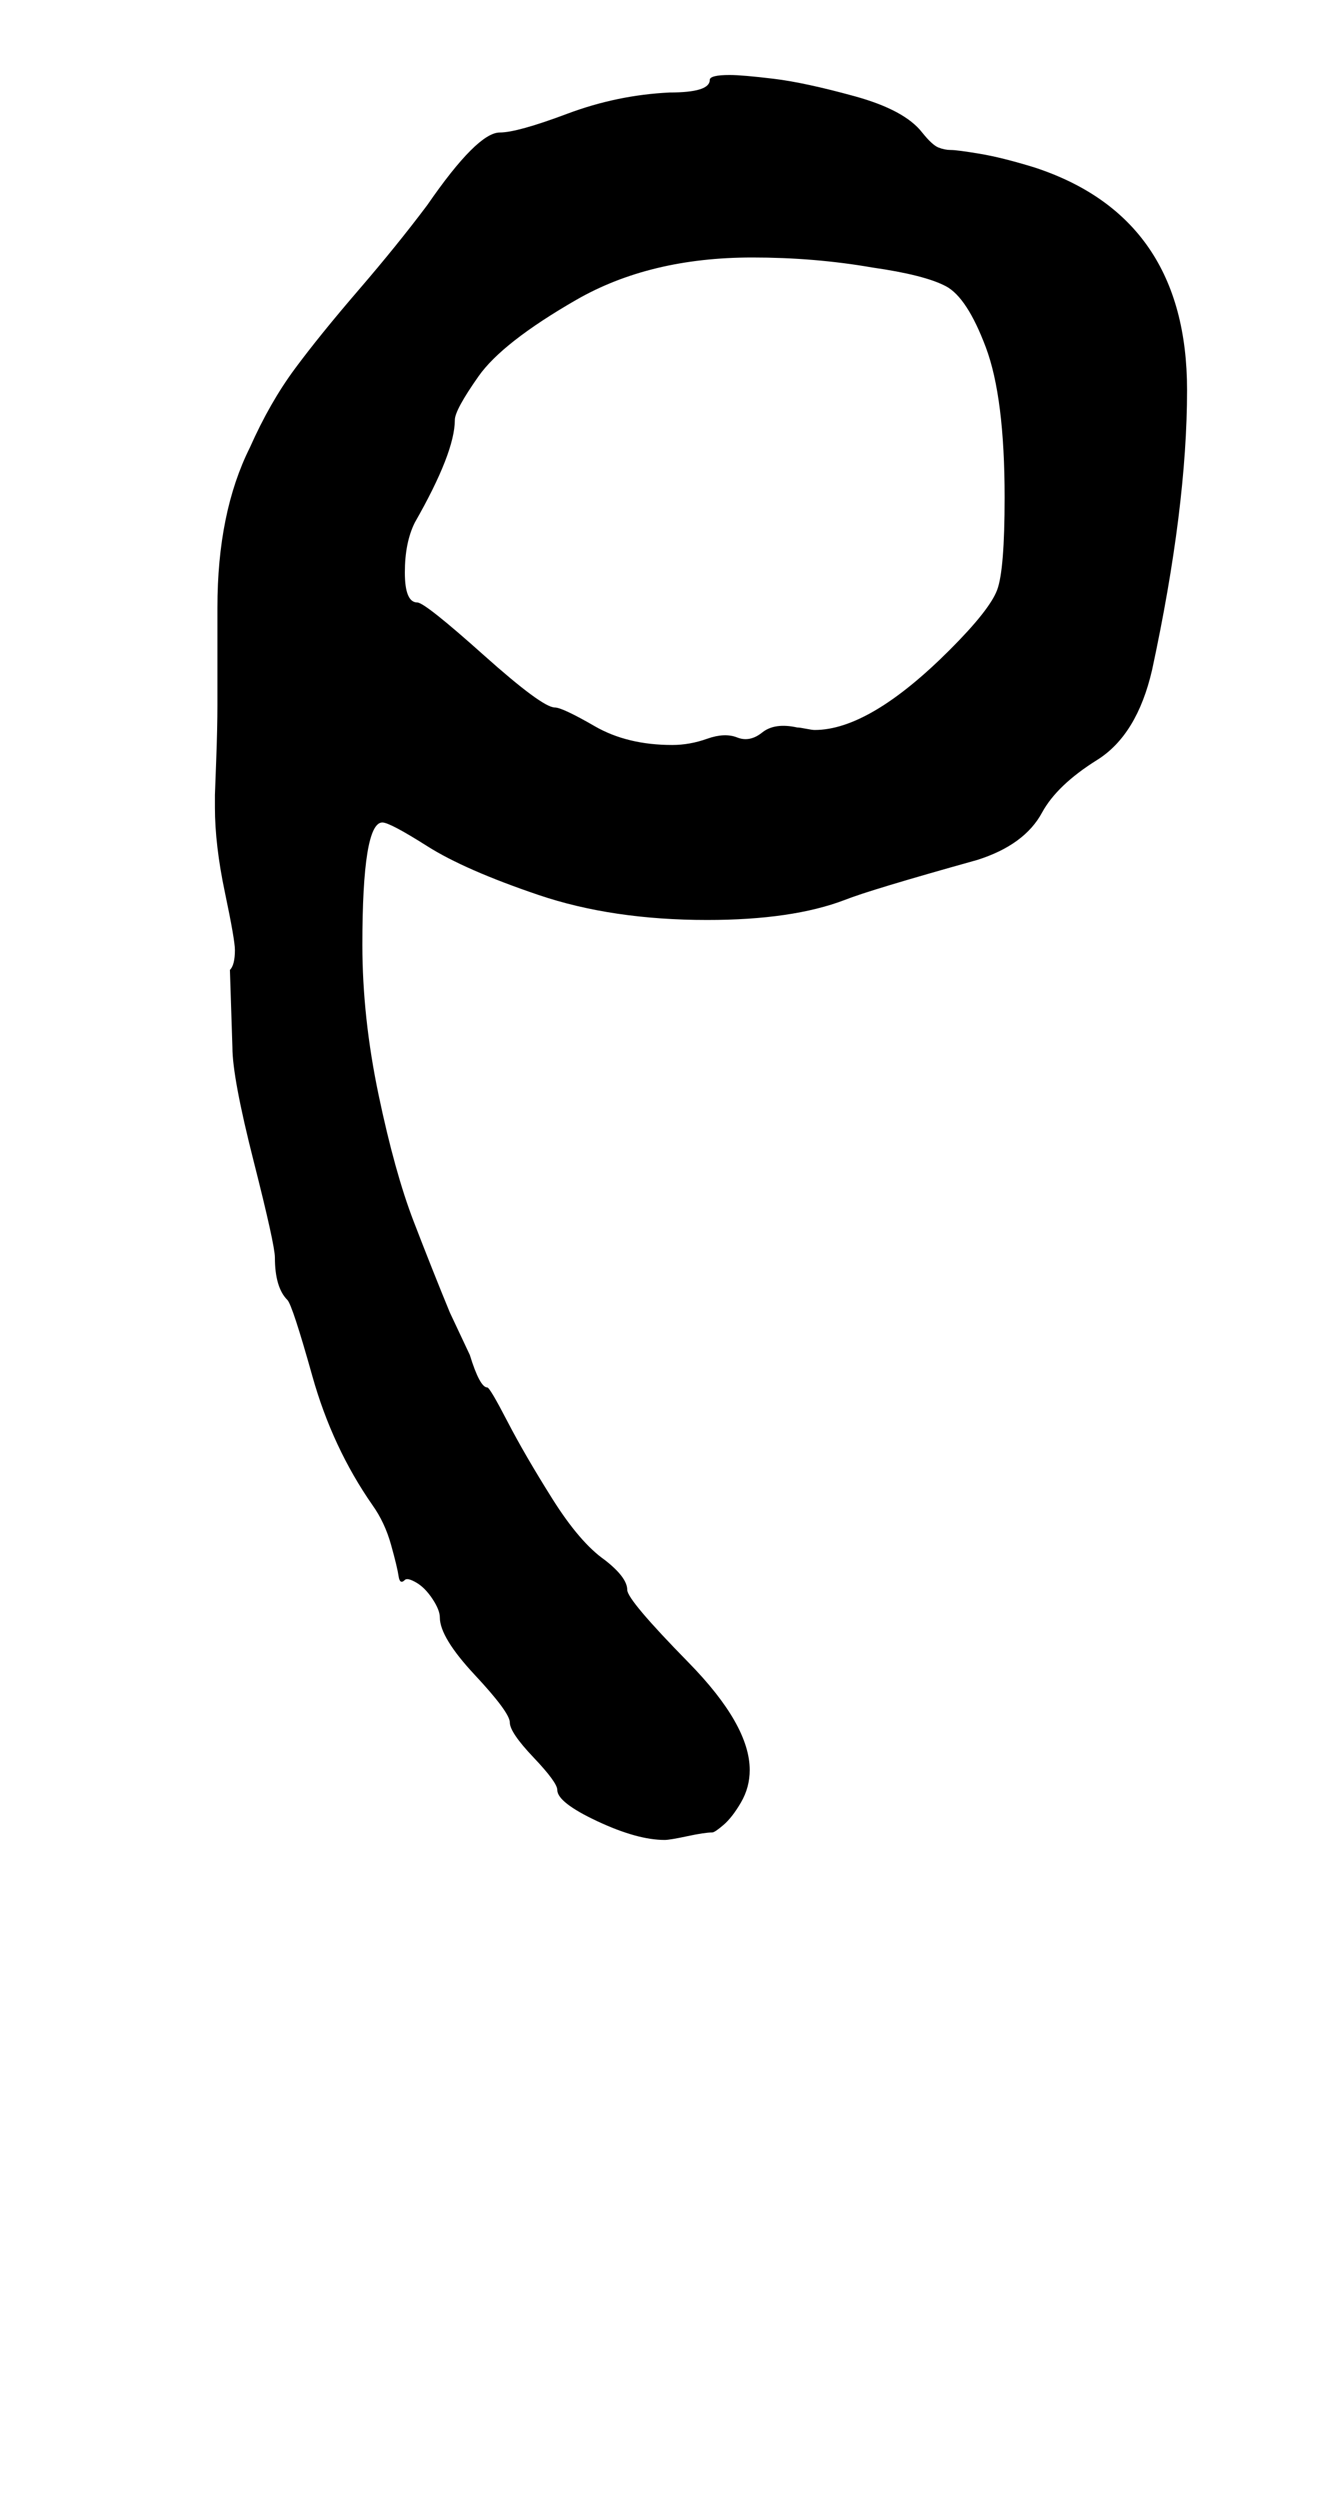 <?xml version="1.0" standalone="no"?>
<!DOCTYPE svg PUBLIC "-//W3C//DTD SVG 1.1//EN" "http://www.w3.org/Graphics/SVG/1.1/DTD/svg11.dtd" >
<svg xmlns="http://www.w3.org/2000/svg" xmlns:xlink="http://www.w3.org/1999/xlink" version="1.1" viewBox="-10 0 535 1000">
   <path fill="currentColor"
d="M143 329q-8 0 -8 49q0 29 6.5 60t14 50.5t14.5 36.5l8 17q4 13 7 13q1 0 8 13.5t18 31t21 24.5q9 7 9 12q0 4 24.5 29t24.5 43q0 7 -3.5 13t-7 9t-4.5 3q-3 0 -10 1.5t-9 1.5q-11 0 -27 -7.5t-16 -12.5q0 -3 -9.5 -13t-9.5 -14t-14 -19t-14 -23q0 -3 -3 -7.5t-6.5 -6.5
t-4.5 -1q-2 2 -2.5 -1.5t-3 -12.5t-7.5 -16q-16 -23 -24 -51.5t-10 -30.5q-5 -5 -5 -17q0 -5 -8.5 -38.5t-8.5 -45.5l-1 -31q2 -2 2 -8q0 -4 -4 -23t-4 -34v-5t0.5 -13.5t0.5 -22.5v-39q0 -38 13 -64q8 -18 18 -31.5t25.5 -31.5t27.5 -34q20 -29 29 -29q7 0 27 -7.5t41 -8.5
q16 0 16 -5q0 -2 8 -2q5 0 17.5 1.5t32.5 7t27 14.5q4 5 6.5 6t5 1t11.5 1.5t22 5.5q61 20 61 89q0 47 -14 112q-6 26 -22 36t-22 21q-7 13 -26 19q-43 12 -53 16q-21 8 -55 8q-38 0 -67.5 -10t-44.5 -19.5t-18 -9.5zM291 103q-41 0 -70.5 17t-39 30.5t-9.5 17.5
q0 13 -16 41q-4 8 -4 20t5 12q3 0 26.5 21t28.5 21q3 0 16 7.5t31 7.5q7 0 14 -2.5t12 -0.5t10 -2t14 -2q1 0 3.5 0.5t3.5 0.5q22 0 54 -32q16 -16 19 -24t3 -37q0 -40 -7.5 -60t-16 -24.5t-29.5 -7.5q-23 -4 -48 -4z" />
</svg>
